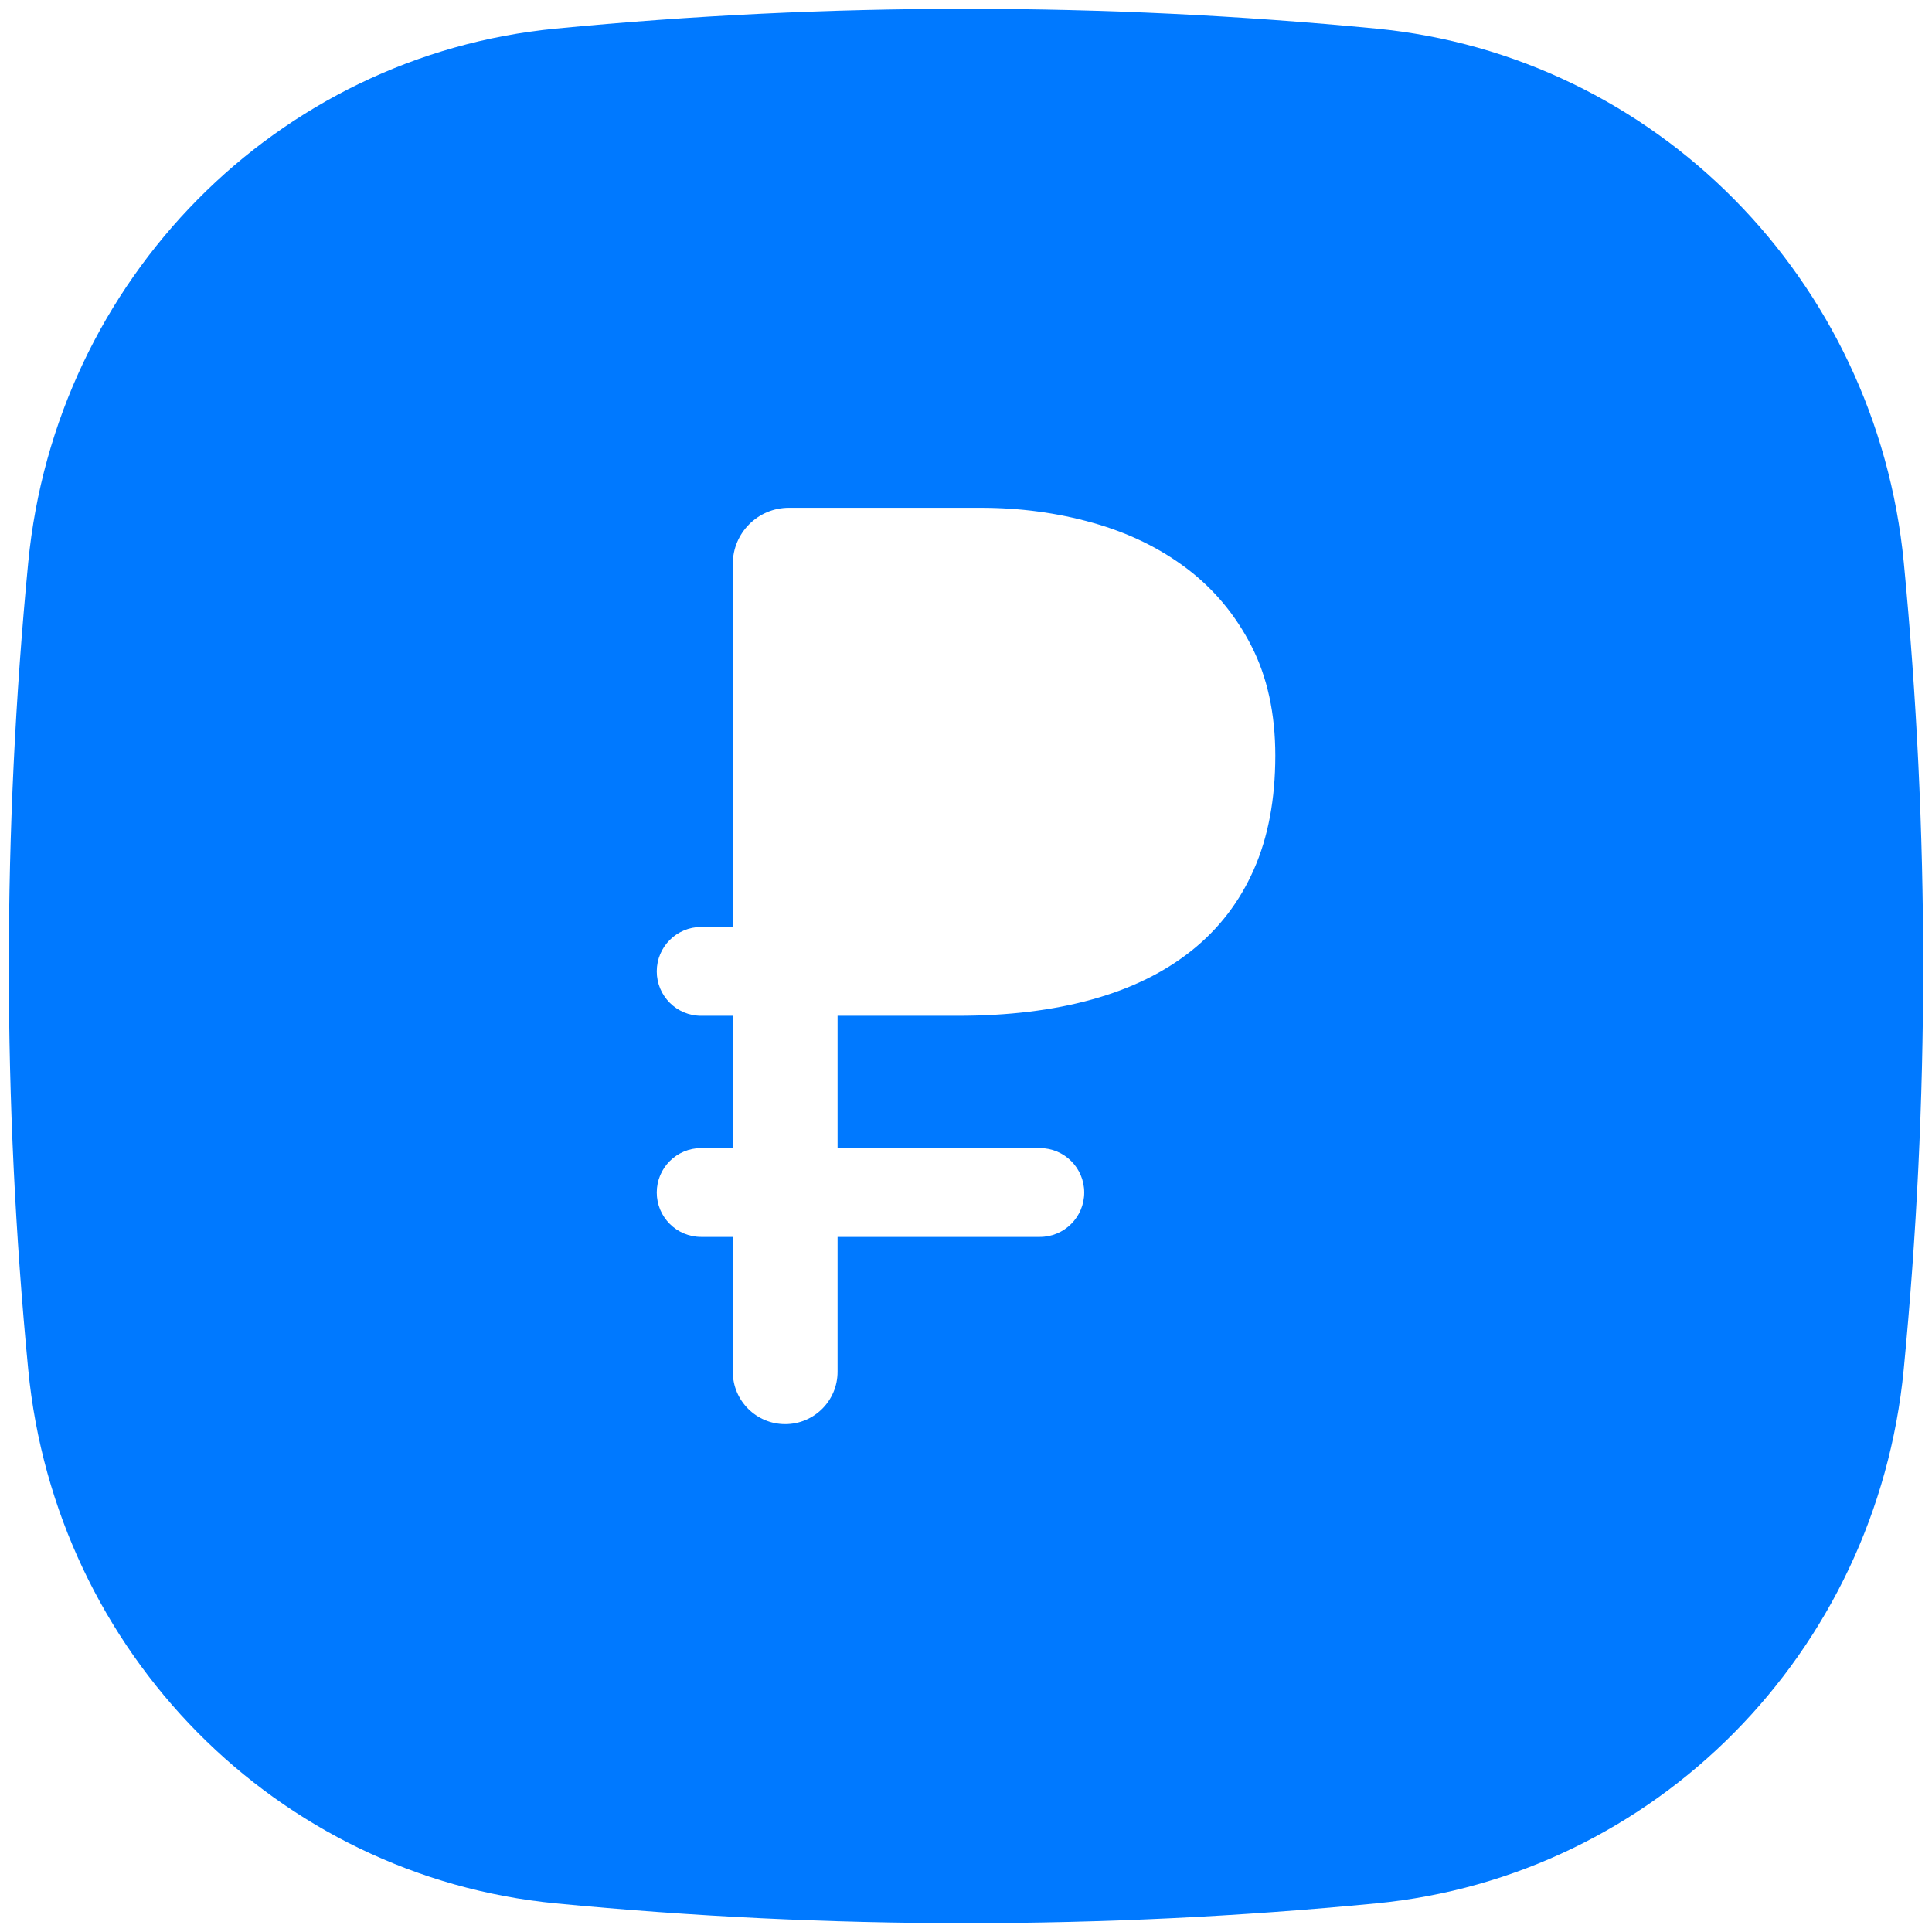 <svg width="92" height="92" viewBox="0 0 92 92" fill="none" xmlns="http://www.w3.org/2000/svg">
<path d="M90.657 26.785C89.355 13.303 78.822 2.645 65.529 1.361C52.54 0.106 39.461 0.106 26.472 1.361C13.179 2.645 2.646 13.303 1.344 26.785C0.112 39.565 0.112 52.434 1.344 65.213C2.644 78.695 13.177 89.353 26.47 90.638C39.459 91.894 52.538 91.894 65.527 90.638C78.82 89.355 89.353 78.697 90.653 65.213C91.889 52.434 91.889 39.565 90.657 26.785ZM59.708 41.404C59.028 42.946 58.04 44.233 56.742 45.268C55.444 46.302 53.861 47.079 51.995 47.595C50.129 48.113 47.998 48.371 45.605 48.371H39.884V54.671H49.515C50.683 54.671 51.63 55.618 51.63 56.786C51.63 57.954 50.683 58.901 49.515 58.901H39.884V65.322C39.884 66.7 38.768 67.816 37.39 67.816C36.012 67.816 34.895 66.7 34.895 65.322V58.901H33.389C32.221 58.901 31.274 57.954 31.274 56.786C31.274 55.618 32.221 54.671 33.389 54.671H34.895V48.371H33.389C32.221 48.371 31.274 47.424 31.274 46.256C31.274 45.088 32.221 44.141 33.389 44.141H34.895V26.851C34.895 25.376 36.092 24.18 37.566 24.18H46.702C48.568 24.18 50.348 24.418 52.042 24.896C53.735 25.373 55.227 26.097 56.514 27.071C57.801 28.045 58.827 29.272 59.587 30.753C60.348 32.235 60.729 33.98 60.729 35.986C60.727 38.059 60.389 39.864 59.708 41.404Z" fill="#0079FF"/>
</svg>
